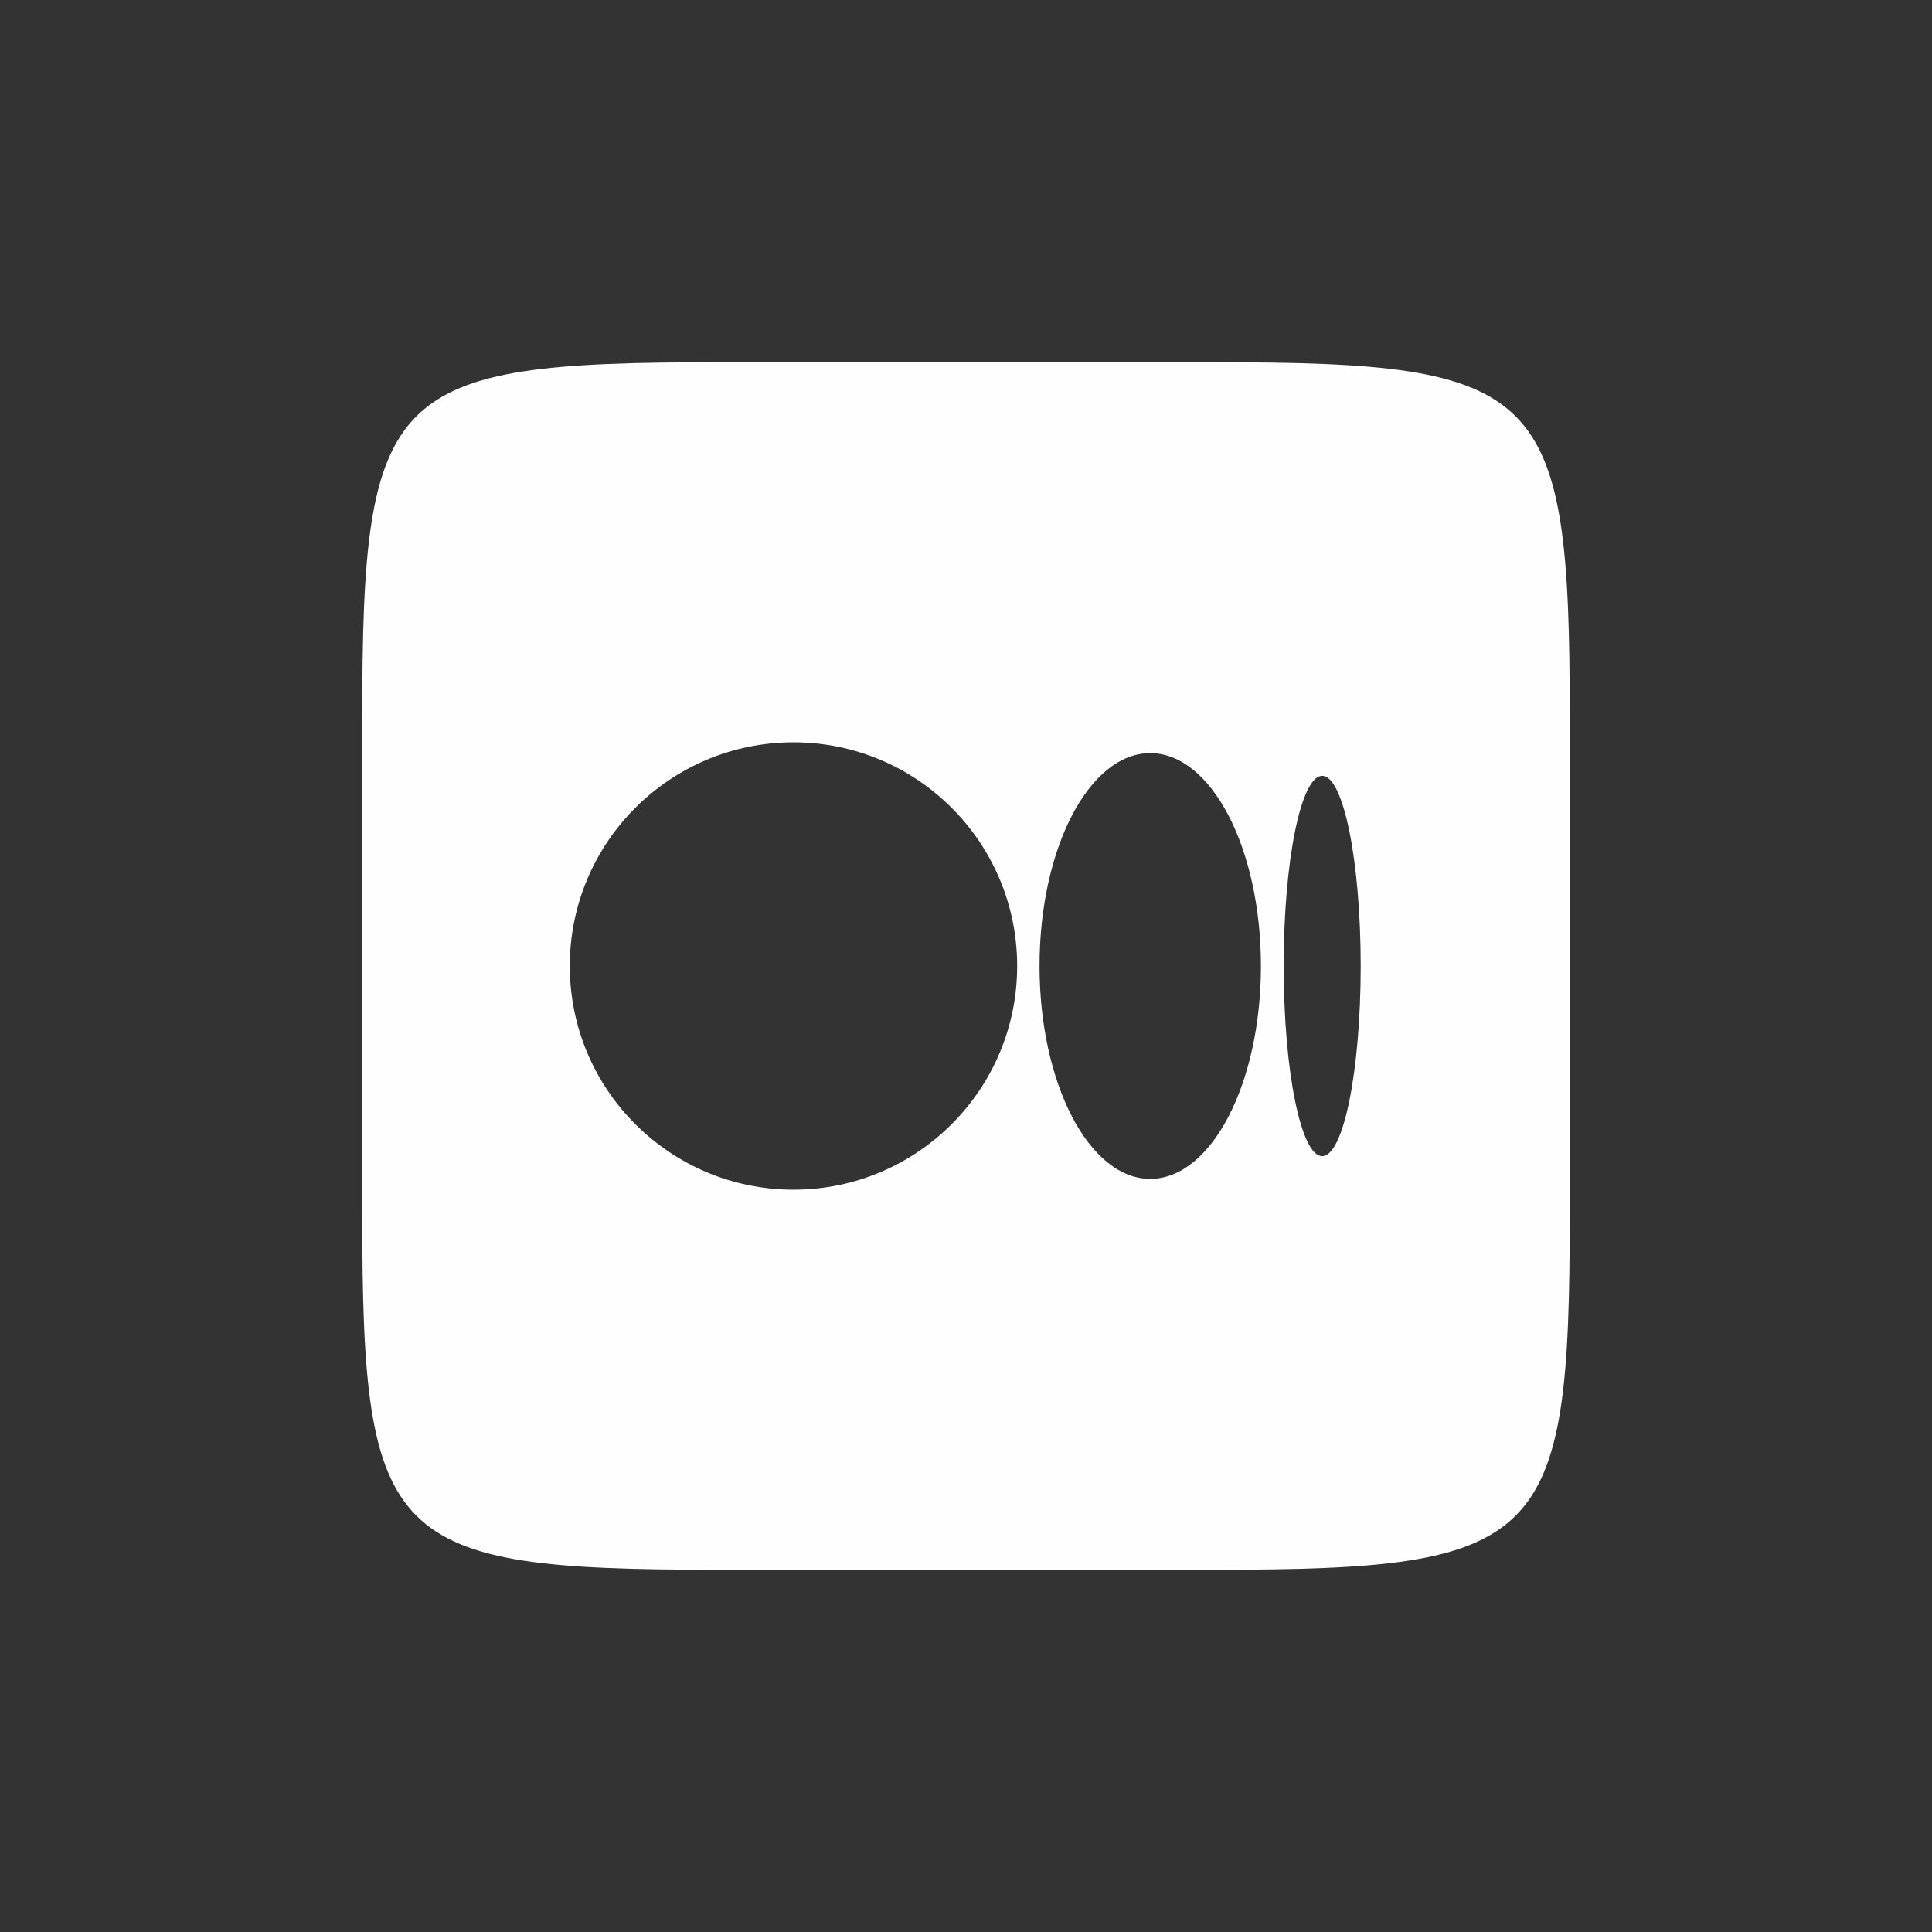 <svg xmlns="http://www.w3.org/2000/svg" xmlns:xlink="http://www.w3.org/1999/xlink" viewBox="0,0,256,256" width="96px" height="96px"><rect x="0" y="0" width="256" height="256" fill="#333333" stroke="none"/><g fill="#fffefe" fill-rule="nonzero" stroke="none" stroke-width="1" stroke-linecap="butt" stroke-linejoin="miter" stroke-miterlimit="10" stroke-dasharray="" stroke-dashoffset="0" font-family="none" font-weight="none" font-size="none" text-anchor="none" style="mix-blend-mode: normal"><g transform="scale(4,4)"><path d="M40.227,12c10.919,0 11.773,0.854 11.773,11.773v16.453c0,10.919 -0.854,11.774 -11.773,11.774h-16.454c-10.919,0 -11.773,-0.855 -11.773,-11.773v-16.454c0,-10.919 0.854,-11.773 11.773,-11.773zM26.285,39.41c4.092,0 7.41,-3.318 7.41,-7.41c0,-4.092 -3.318,-7.41 -7.41,-7.41c-4.092,0 -7.41,3.318 -7.41,7.41c0,4.092 3.318,7.41 7.41,7.41zM38.103,39.052c2.026,0 3.667,-3.157 3.667,-7.052c0,-3.895 -1.642,-7.052 -3.667,-7.052c-2.025,0 -3.667,3.157 -3.667,7.052c0,3.894 1.642,7.052 3.667,7.052zM43.8,38.299c0.704,0 1.275,-2.82 1.275,-6.299c0,-3.479 -0.571,-6.299 -1.275,-6.299c-0.705,0 -1.276,2.82 -1.276,6.299c0,3.479 0.572,6.299 1.276,6.299z"></path></g></g></svg>
